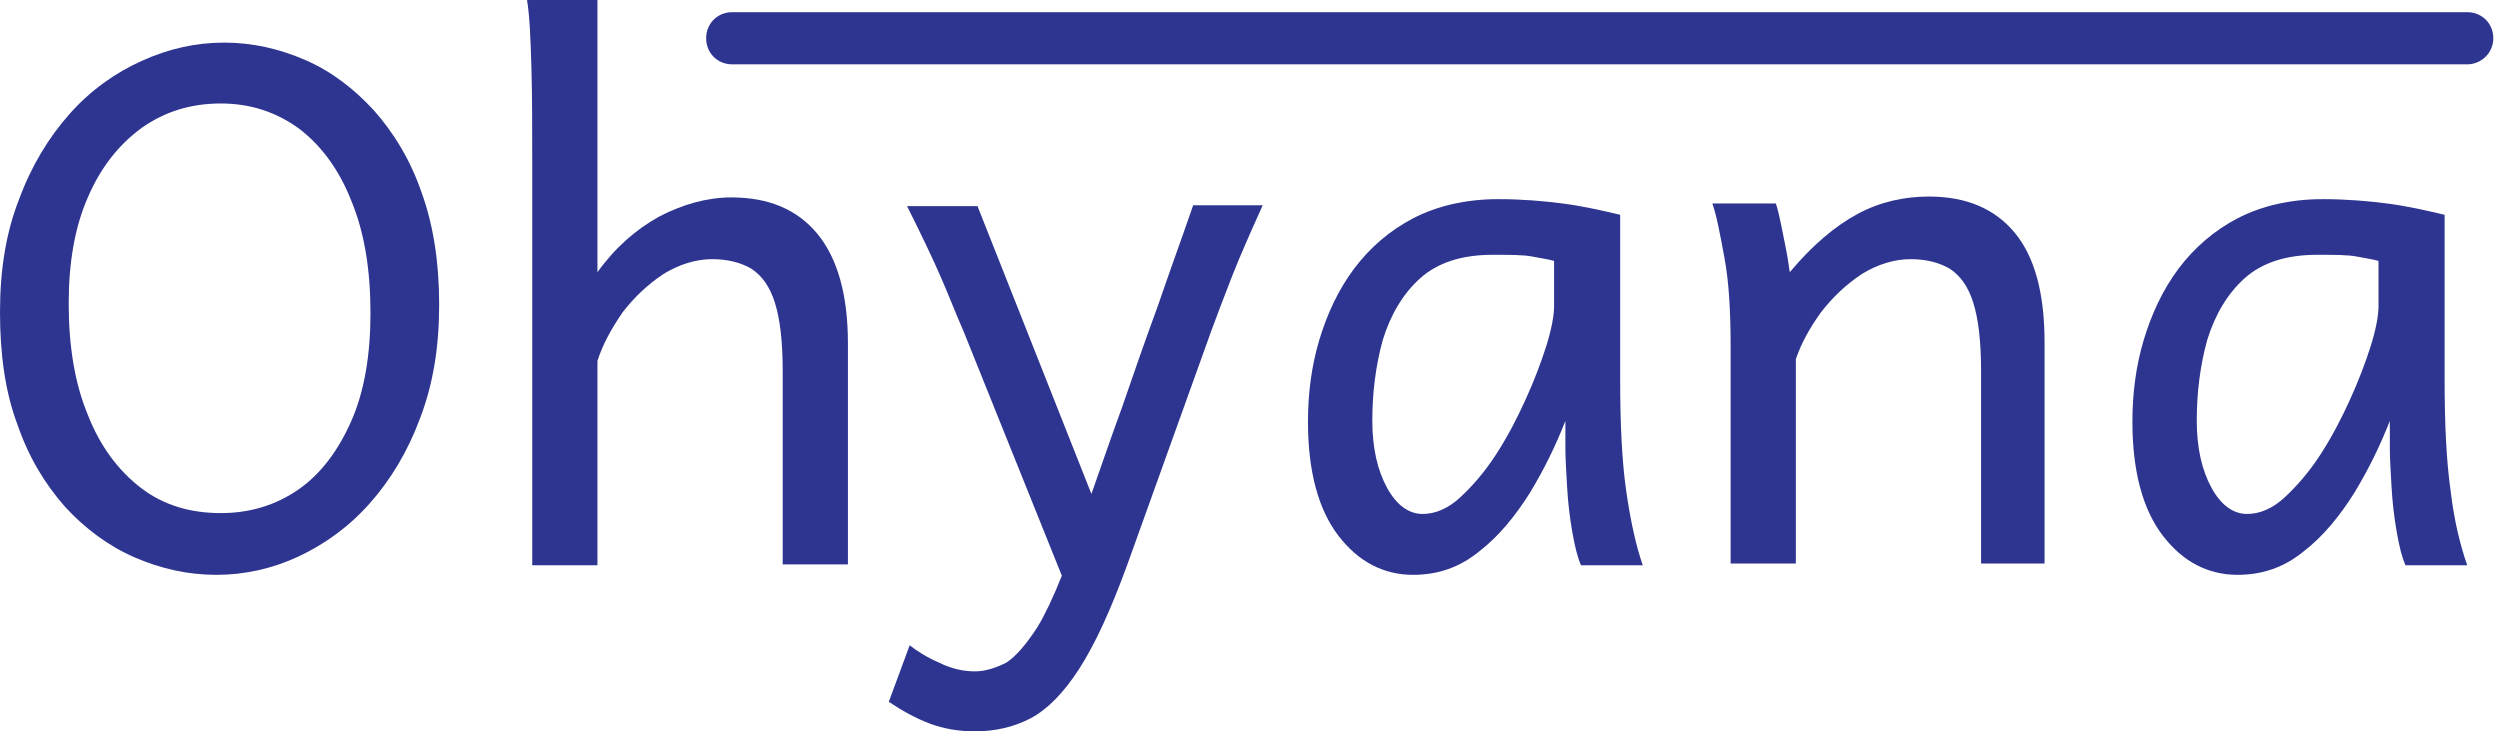 <svg width="188" height="55" viewBox="0 0 188 55" fill="none" xmlns="http://www.w3.org/2000/svg">
<path d="M185.535 4.839H55.065C53.953 4.839 53.103 3.989 53.103 2.877C53.103 1.766 53.953 0.916 55.065 0.916H185.535C186.647 0.916 187.497 1.766 187.497 2.877C187.497 3.989 186.581 4.839 185.535 4.839Z" fill="#2E3591"/>
<path d="M33.026 22.889C33.026 26.094 32.568 28.906 31.587 31.456C30.672 33.941 29.364 36.1 27.794 37.865C26.225 39.631 24.394 40.939 22.432 41.855C20.47 42.77 18.377 43.228 16.284 43.228C14.126 43.228 12.099 42.77 10.137 41.92C8.175 41.07 6.409 39.762 4.905 38.127C3.401 36.427 2.158 34.399 1.308 31.914C0.392 29.494 0 26.617 0 23.478C0 20.273 0.458 17.461 1.439 14.976C2.354 12.491 3.662 10.333 5.232 8.567C6.801 6.801 8.633 5.493 10.66 4.578C12.687 3.662 14.715 3.204 16.873 3.204C18.965 3.204 20.993 3.662 22.955 4.512C24.917 5.362 26.617 6.67 28.121 8.305C29.625 10.006 30.868 12.033 31.718 14.518C32.568 16.872 33.026 19.685 33.026 22.889ZM27.86 23.543C27.86 20.273 27.402 17.461 26.421 15.107C25.505 12.752 24.132 10.921 22.497 9.679C20.797 8.436 18.835 7.782 16.611 7.782C14.388 7.782 12.426 8.371 10.66 9.613C8.96 10.856 7.586 12.556 6.605 14.845C5.624 17.069 5.166 19.75 5.166 22.824C5.166 26.028 5.624 28.84 6.605 31.195C7.521 33.549 8.894 35.38 10.595 36.688C12.295 37.996 14.322 38.585 16.611 38.585C18.769 38.585 20.731 37.996 22.432 36.819C24.132 35.642 25.44 33.876 26.421 31.652C27.402 29.429 27.86 26.682 27.86 23.543Z" fill="#2E3591"/>
<path d="M44.929 27.14V42.509H40.024C40.024 40.351 40.024 38.062 40.024 35.642C40.024 33.222 40.024 30.803 40.024 28.383C40.024 25.963 40.024 23.674 40.024 21.581C40.024 19.423 40.024 17.592 40.024 16.023C40.024 14.453 40.024 13.276 40.024 12.491C40.024 9.614 40.024 7.128 39.959 4.97C39.893 2.812 39.828 1.177 39.632 0H44.929C44.929 2.093 44.929 4.251 44.929 6.54C44.929 8.829 44.929 10.987 44.929 13.014C44.929 15.042 44.929 16.742 44.929 18.115C44.929 19.489 44.929 20.273 44.929 20.47C46.237 18.639 47.807 17.265 49.572 16.284C51.338 15.369 53.169 14.845 55 14.845C57.813 14.845 59.971 15.761 61.475 17.592C62.979 19.423 63.764 22.17 63.764 25.832C63.764 26.617 63.764 27.663 63.764 29.037C63.764 30.345 63.764 31.784 63.764 33.419C63.764 35.053 63.764 36.558 63.764 38.127C63.764 39.697 63.764 41.136 63.764 42.444H58.859C58.859 41.266 58.859 39.958 58.859 38.585C58.859 37.212 58.859 35.773 58.859 34.4C58.859 33.026 58.859 31.718 58.859 30.606C58.859 29.495 58.859 28.579 58.859 27.925C58.859 25.701 58.663 24.001 58.27 22.759C57.878 21.516 57.289 20.731 56.505 20.208C55.72 19.75 54.739 19.489 53.562 19.489C52.319 19.489 51.077 19.881 49.899 20.601C48.722 21.385 47.741 22.301 46.826 23.478C45.975 24.721 45.322 25.898 44.929 27.14Z" fill="#2E3591"/>
<path d="M94.958 15.434C94.043 17.461 93.258 19.227 92.669 20.731C92.081 22.235 91.558 23.609 91.1 24.851L84.756 42.509C83.514 45.91 82.337 48.46 81.159 50.291C79.982 52.122 78.74 53.365 77.497 54.019C76.254 54.673 74.816 55 73.312 55C72.134 55 70.957 54.804 69.911 54.411C68.865 54.019 67.818 53.43 66.837 52.776L68.407 48.526C68.995 48.983 69.715 49.441 70.63 49.834C71.546 50.291 72.461 50.487 73.312 50.487C74.096 50.487 74.881 50.226 75.666 49.834C76.385 49.376 77.17 48.46 78.02 47.152C78.609 46.171 79.197 44.929 79.851 43.294L72.461 24.917C71.938 23.74 71.415 22.366 70.761 20.862C70.107 19.358 69.257 17.592 68.21 15.499H73.508L82.075 37.146C82.729 35.315 83.448 33.157 84.364 30.672C85.214 28.187 86.13 25.571 87.111 22.889C88.026 20.208 88.942 17.723 89.727 15.434H94.958Z" fill="#2E3591"/>
<path d="M123.537 42.509H118.894C118.632 41.92 118.436 41.136 118.24 40.024C118.044 38.912 117.913 37.8 117.847 36.623C117.782 35.446 117.717 34.465 117.717 33.745V31.653C116.997 33.484 116.147 35.25 115.035 37.081C113.923 38.847 112.681 40.351 111.242 41.462C109.803 42.64 108.168 43.228 106.272 43.228C104.048 43.228 102.152 42.247 100.648 40.285C99.143 38.323 98.359 35.446 98.359 31.718C98.359 29.625 98.62 27.533 99.209 25.571C99.797 23.609 100.648 21.778 101.825 20.208C103.002 18.639 104.506 17.331 106.272 16.415C108.038 15.499 110.196 14.976 112.681 14.976C114.381 14.976 116.016 15.107 117.52 15.303C119.024 15.499 120.463 15.826 121.837 16.153V28.514C121.837 31.849 121.967 34.661 122.294 36.95C122.621 39.174 123.014 41.005 123.537 42.509ZM116.866 23.02V19.619C116.409 19.489 115.885 19.423 115.231 19.293C114.577 19.162 113.596 19.162 112.223 19.162C109.934 19.162 108.103 19.75 106.795 20.927C105.487 22.105 104.571 23.674 103.983 25.571C103.46 27.467 103.198 29.495 103.198 31.653C103.198 33.68 103.59 35.38 104.31 36.688C105.029 37.996 105.945 38.65 106.991 38.65C107.907 38.65 108.888 38.258 109.803 37.408C110.719 36.558 111.634 35.511 112.485 34.203C113.335 32.895 114.054 31.522 114.708 30.083C115.362 28.645 115.885 27.271 116.278 26.029C116.67 24.786 116.866 23.74 116.866 23.02Z" fill="#2E3591"/>
<path d="M148.977 42.509C148.977 41.005 148.977 39.631 148.977 38.389C148.977 37.212 148.977 35.904 148.977 34.596C148.977 33.222 148.977 31.98 148.977 30.803C148.977 29.625 148.977 28.645 148.977 27.925C148.977 25.702 148.781 24.001 148.389 22.759C147.996 21.516 147.408 20.731 146.623 20.208C145.838 19.75 144.857 19.489 143.68 19.489C142.438 19.489 141.195 19.881 140.018 20.601C138.841 21.385 137.86 22.301 136.944 23.478C136.094 24.655 135.44 25.832 135.048 27.01V42.378H130.143C130.143 40.809 130.143 39.37 130.143 38.127C130.143 36.885 130.143 35.511 130.143 34.007C130.143 32.503 130.143 31.064 130.143 29.691C130.143 28.252 130.143 27.075 130.143 26.029C130.143 23.413 130.012 21.189 129.685 19.423C129.358 17.658 129.096 16.219 128.769 15.303H133.543C133.674 15.696 133.805 16.219 133.936 16.873C134.067 17.527 134.197 18.181 134.328 18.835C134.459 19.489 134.524 20.077 134.59 20.47C136.29 18.442 137.99 17.004 139.691 16.088C141.391 15.172 143.222 14.78 145.053 14.78C147.866 14.78 150.024 15.696 151.528 17.527C153.032 19.358 153.751 22.105 153.751 25.767C153.751 26.683 153.751 27.794 153.751 29.168C153.751 30.541 153.751 31.98 153.751 33.484C153.751 34.988 153.751 36.427 153.751 37.8C153.751 39.174 153.751 40.678 153.751 42.378H148.977V42.509Z" fill="#2E3591"/>
<path d="M185.535 42.509H180.892C180.63 41.92 180.434 41.136 180.238 40.024C180.042 38.912 179.911 37.8 179.845 36.623C179.78 35.446 179.715 34.465 179.715 33.745V31.653C178.995 33.484 178.145 35.25 177.033 37.081C175.921 38.847 174.679 40.351 173.24 41.462C171.801 42.64 170.166 43.228 168.27 43.228C166.046 43.228 164.15 42.247 162.646 40.285C161.141 38.323 160.357 35.446 160.357 31.718C160.357 29.625 160.618 27.533 161.207 25.571C161.795 23.609 162.646 21.778 163.823 20.208C165 18.639 166.504 17.331 168.27 16.415C170.036 15.499 172.194 14.976 174.679 14.976C176.379 14.976 178.014 15.107 179.518 15.303C181.023 15.499 182.461 15.826 183.835 16.153V28.514C183.835 31.849 183.965 34.661 184.292 36.95C184.554 39.174 185.012 41.005 185.535 42.509ZM178.864 23.02V19.619C178.407 19.489 177.883 19.423 177.229 19.293C176.575 19.162 175.594 19.162 174.221 19.162C171.932 19.162 170.101 19.75 168.793 20.927C167.485 22.105 166.57 23.674 165.981 25.571C165.458 27.467 165.196 29.495 165.196 31.653C165.196 33.68 165.589 35.38 166.308 36.688C167.027 37.996 167.943 38.65 168.989 38.65C169.905 38.65 170.886 38.258 171.801 37.408C172.717 36.558 173.633 35.511 174.483 34.203C175.333 32.895 176.052 31.522 176.706 30.083C177.36 28.645 177.883 27.271 178.276 26.029C178.668 24.786 178.864 23.74 178.864 23.02Z" fill="#2E3591"/>
</svg>
